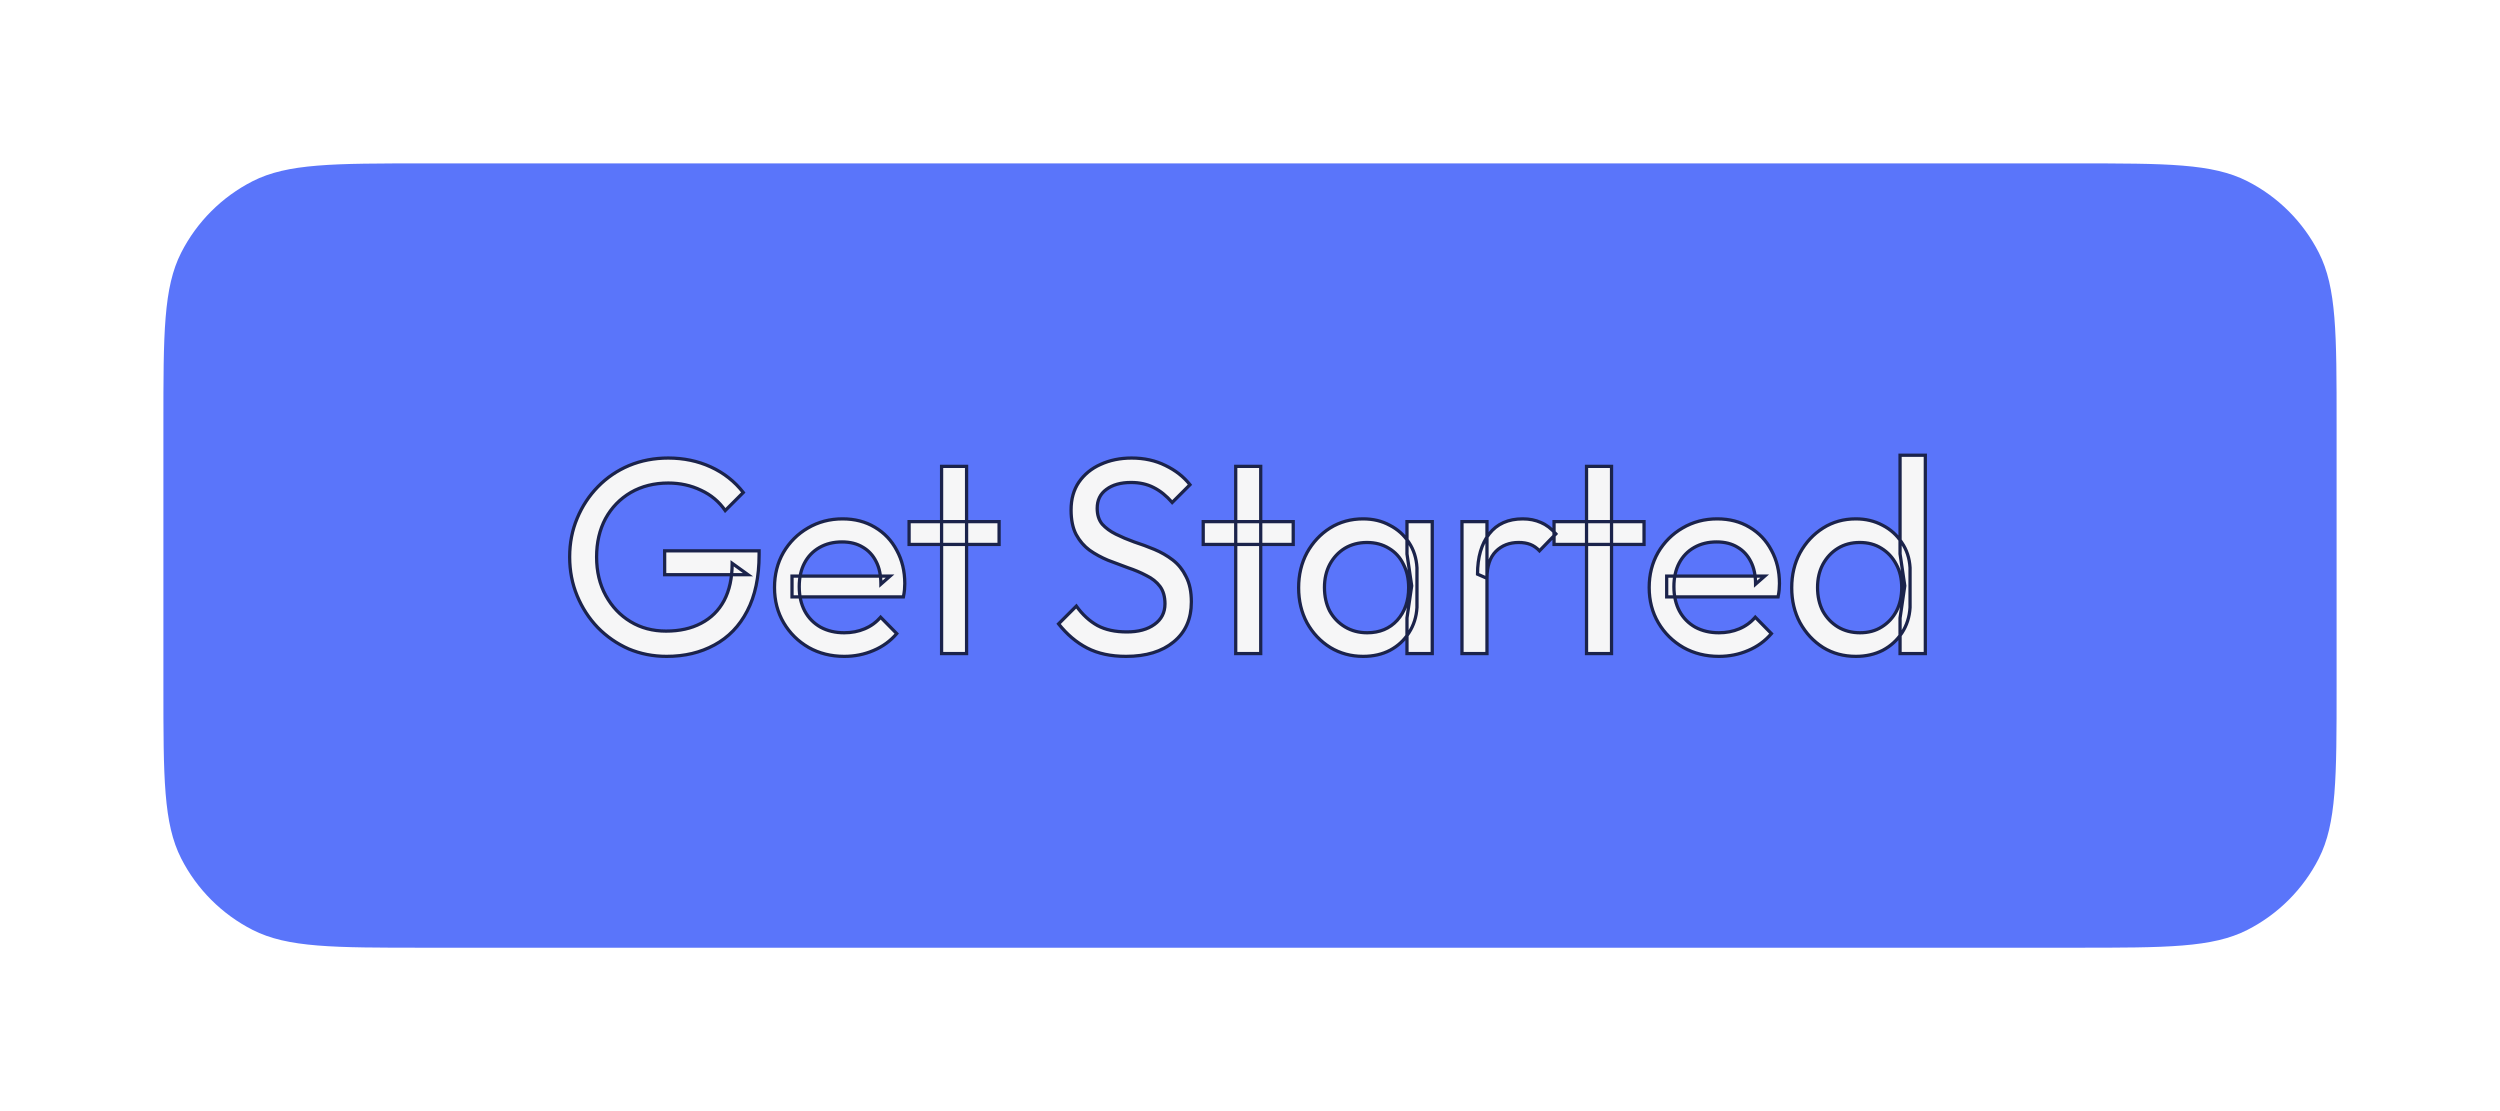 <svg width="153" height="68" viewBox="0 0 153 68" fill="none" xmlns="http://www.w3.org/2000/svg">
<g filter="url(#filter0_d_385_1299)">
<path d="M10 22C10 16.399 10 13.599 11.09 11.46C12.049 9.578 13.579 8.049 15.46 7.09C17.599 6 20.399 6 26 6H127C132.601 6 135.401 6 137.54 7.09C139.422 8.049 140.951 9.578 141.91 11.46C143 13.599 143 16.399 143 22V38C143 43.6 143 46.401 141.91 48.54C140.951 50.422 139.422 51.951 137.54 52.91C135.401 54 132.601 54 127 54H26C20.399 54 17.599 54 15.46 52.91C13.579 51.951 12.049 50.422 11.09 48.54C10 46.401 10 43.6 10 38V22Z" fill="#5A75FA"/>
<path d="M40.796 36.17C39.969 36.17 39.193 36.017 38.467 35.711C37.753 35.394 37.124 34.957 36.58 34.402C36.048 33.847 35.628 33.201 35.322 32.464C35.016 31.727 34.863 30.934 34.863 30.084C34.863 29.234 35.016 28.446 35.322 27.721C35.628 26.984 36.053 26.338 36.597 25.783C37.141 25.228 37.776 24.797 38.501 24.491C39.238 24.185 40.037 24.032 40.898 24.032C41.839 24.032 42.706 24.213 43.499 24.576C44.293 24.939 44.956 25.46 45.488 26.14L44.383 27.245C44.009 26.701 43.516 26.287 42.904 26.004C42.292 25.709 41.624 25.562 40.898 25.562C40.037 25.562 39.272 25.755 38.603 26.14C37.946 26.525 37.43 27.058 37.056 27.738C36.694 28.418 36.512 29.2 36.512 30.084C36.512 30.979 36.699 31.767 37.073 32.447C37.447 33.127 37.952 33.66 38.586 34.045C39.221 34.43 39.946 34.623 40.762 34.623C41.59 34.623 42.304 34.464 42.904 34.147C43.516 33.83 43.987 33.365 44.315 32.753C44.644 32.13 44.808 31.37 44.808 30.475L45.777 31.172H40.677V29.71H46.457V29.948C46.457 31.319 46.214 32.47 45.726 33.399C45.25 34.317 44.582 35.008 43.72 35.473C42.87 35.938 41.896 36.17 40.796 36.17ZM51.667 36.17C50.862 36.17 50.137 35.989 49.491 35.626C48.845 35.252 48.335 34.748 47.961 34.113C47.587 33.478 47.4 32.759 47.4 31.954C47.4 31.161 47.581 30.447 47.944 29.812C48.318 29.177 48.816 28.679 49.44 28.316C50.075 27.942 50.783 27.755 51.565 27.755C52.313 27.755 52.97 27.925 53.537 28.265C54.115 28.605 54.562 29.075 54.88 29.676C55.209 30.277 55.373 30.957 55.373 31.716C55.373 31.829 55.367 31.954 55.356 32.09C55.344 32.215 55.322 32.362 55.288 32.532H48.471V31.257H54.472L53.911 31.75C53.911 31.206 53.815 30.747 53.622 30.373C53.429 29.988 53.157 29.693 52.806 29.489C52.455 29.274 52.029 29.166 51.531 29.166C51.01 29.166 50.55 29.279 50.154 29.506C49.757 29.733 49.451 30.05 49.236 30.458C49.02 30.866 48.913 31.348 48.913 31.903C48.913 32.47 49.026 32.968 49.253 33.399C49.48 33.818 49.803 34.147 50.222 34.385C50.641 34.612 51.123 34.725 51.667 34.725C52.12 34.725 52.534 34.646 52.908 34.487C53.293 34.328 53.622 34.09 53.894 33.773L54.88 34.776C54.495 35.229 54.019 35.575 53.452 35.813C52.897 36.051 52.301 36.17 51.667 36.17ZM57.625 36V24.542H59.155V36H57.625ZM55.636 29.319V27.925H61.144V29.319H55.636ZM68.916 36.17C67.987 36.17 67.193 36 66.536 35.66C65.879 35.32 65.295 34.827 64.785 34.181L65.873 33.093C66.247 33.614 66.678 34.011 67.165 34.283C67.652 34.544 68.253 34.674 68.967 34.674C69.67 34.674 70.231 34.521 70.65 34.215C71.081 33.909 71.296 33.49 71.296 32.957C71.296 32.515 71.194 32.158 70.99 31.886C70.786 31.614 70.508 31.393 70.157 31.223C69.817 31.042 69.443 30.883 69.035 30.747C68.627 30.6 68.219 30.447 67.811 30.288C67.403 30.118 67.029 29.914 66.689 29.676C66.349 29.427 66.071 29.104 65.856 28.707C65.652 28.31 65.55 27.812 65.55 27.211C65.55 26.542 65.709 25.976 66.026 25.511C66.355 25.035 66.797 24.672 67.352 24.423C67.919 24.162 68.553 24.032 69.256 24.032C70.027 24.032 70.718 24.185 71.33 24.491C71.942 24.786 72.441 25.177 72.826 25.664L71.738 26.752C71.387 26.344 71.007 26.038 70.599 25.834C70.202 25.63 69.743 25.528 69.222 25.528C68.587 25.528 68.083 25.67 67.709 25.953C67.335 26.225 67.148 26.61 67.148 27.109C67.148 27.506 67.25 27.829 67.454 28.078C67.669 28.316 67.947 28.52 68.287 28.69C68.627 28.86 69.001 29.019 69.409 29.166C69.828 29.302 70.242 29.455 70.65 29.625C71.058 29.795 71.432 30.01 71.772 30.271C72.112 30.532 72.384 30.872 72.588 31.291C72.803 31.699 72.911 32.215 72.911 32.838C72.911 33.881 72.548 34.697 71.823 35.286C71.109 35.875 70.14 36.17 68.916 36.17ZM75.626 36V24.542H77.156V36H75.626ZM73.637 29.319V27.925H79.145V29.319H73.637ZM83.421 36.17C82.684 36.17 82.015 35.989 81.415 35.626C80.814 35.252 80.338 34.748 79.987 34.113C79.647 33.478 79.477 32.764 79.477 31.971C79.477 31.178 79.647 30.464 79.987 29.829C80.338 29.194 80.808 28.69 81.397 28.316C81.998 27.942 82.672 27.755 83.421 27.755C84.032 27.755 84.576 27.885 85.052 28.146C85.54 28.395 85.931 28.747 86.225 29.2C86.52 29.642 86.684 30.158 86.719 30.747V33.178C86.684 33.756 86.52 34.272 86.225 34.725C85.942 35.178 85.557 35.535 85.07 35.796C84.594 36.045 84.044 36.17 83.421 36.17ZM83.675 34.725C84.435 34.725 85.047 34.47 85.511 33.96C85.976 33.439 86.209 32.776 86.209 31.971C86.209 31.416 86.101 30.934 85.885 30.526C85.681 30.107 85.387 29.784 85.001 29.557C84.616 29.319 84.168 29.2 83.659 29.2C83.148 29.2 82.695 29.319 82.299 29.557C81.913 29.795 81.607 30.124 81.38 30.543C81.165 30.951 81.058 31.421 81.058 31.954C81.058 32.498 81.165 32.98 81.38 33.399C81.607 33.807 81.919 34.13 82.316 34.368C82.712 34.606 83.165 34.725 83.675 34.725ZM86.106 36V33.824L86.395 31.852L86.106 29.897V27.925H87.653V36H86.106ZM89.473 36V27.925H91.003V36H89.473ZM91.003 31.393L90.425 31.138C90.425 30.107 90.663 29.285 91.139 28.673C91.615 28.061 92.301 27.755 93.196 27.755C93.604 27.755 93.972 27.829 94.301 27.976C94.63 28.112 94.936 28.344 95.219 28.673L94.216 29.71C94.046 29.529 93.859 29.398 93.655 29.319C93.451 29.24 93.213 29.2 92.941 29.2C92.374 29.2 91.91 29.381 91.547 29.744C91.184 30.107 91.003 30.656 91.003 31.393ZM97.096 36V24.542H98.626V36H97.096ZM95.107 29.319V27.925H100.615V29.319H95.107ZM105.197 36.17C104.392 36.17 103.667 35.989 103.021 35.626C102.375 35.252 101.865 34.748 101.491 34.113C101.117 33.478 100.93 32.759 100.93 31.954C100.93 31.161 101.111 30.447 101.474 29.812C101.848 29.177 102.346 28.679 102.97 28.316C103.604 27.942 104.313 27.755 105.095 27.755C105.843 27.755 106.5 27.925 107.067 28.265C107.645 28.605 108.092 29.075 108.41 29.676C108.738 30.277 108.903 30.957 108.903 31.716C108.903 31.829 108.897 31.954 108.886 32.09C108.874 32.215 108.852 32.362 108.818 32.532H102.001V31.257H108.002L107.441 31.75C107.441 31.206 107.344 30.747 107.152 30.373C106.959 29.988 106.687 29.693 106.336 29.489C105.984 29.274 105.559 29.166 105.061 29.166C104.539 29.166 104.08 29.279 103.684 29.506C103.287 29.733 102.981 30.05 102.766 30.458C102.55 30.866 102.443 31.348 102.443 31.903C102.443 32.47 102.556 32.968 102.783 33.399C103.009 33.818 103.332 34.147 103.752 34.385C104.171 34.612 104.653 34.725 105.197 34.725C105.65 34.725 106.064 34.646 106.438 34.487C106.823 34.328 107.152 34.09 107.424 33.773L108.41 34.776C108.024 35.229 107.548 35.575 106.982 35.813C106.426 36.051 105.831 36.17 105.197 36.17ZM113.58 36.17C112.832 36.17 112.163 35.989 111.574 35.626C110.985 35.252 110.514 34.748 110.163 34.113C109.823 33.478 109.653 32.764 109.653 31.971C109.653 31.178 109.823 30.464 110.163 29.829C110.514 29.194 110.985 28.69 111.574 28.316C112.163 27.942 112.832 27.755 113.58 27.755C114.181 27.755 114.725 27.885 115.212 28.146C115.699 28.395 116.09 28.747 116.385 29.2C116.691 29.642 116.861 30.158 116.895 30.747V33.178C116.861 33.756 116.697 34.272 116.402 34.725C116.107 35.178 115.716 35.535 115.229 35.796C114.742 36.045 114.192 36.17 113.58 36.17ZM113.835 34.725C114.345 34.725 114.787 34.606 115.161 34.368C115.546 34.13 115.847 33.807 116.062 33.399C116.277 32.98 116.385 32.504 116.385 31.971C116.385 31.416 116.272 30.934 116.045 30.526C115.83 30.118 115.529 29.795 115.144 29.557C114.77 29.319 114.328 29.2 113.818 29.2C113.308 29.2 112.86 29.319 112.475 29.557C112.09 29.795 111.784 30.124 111.557 30.543C111.342 30.951 111.234 31.421 111.234 31.954C111.234 32.498 111.342 32.98 111.557 33.399C111.784 33.807 112.09 34.13 112.475 34.368C112.872 34.606 113.325 34.725 113.835 34.725ZM117.83 36H116.283V33.824L116.572 31.852L116.283 29.897V23.862H117.83V36Z" fill="#F6F6F7"/>
<path d="M38.467 35.711L38.427 35.802L38.428 35.803L38.467 35.711ZM36.58 34.402L36.508 34.471L36.509 34.472L36.58 34.402ZM35.322 32.464L35.23 32.502L35.322 32.464ZM35.322 27.721L35.415 27.76L35.415 27.759L35.322 27.721ZM36.597 25.783L36.669 25.853L36.597 25.783ZM38.501 24.491L38.463 24.399L38.462 24.399L38.501 24.491ZM45.488 26.14L45.559 26.211L45.622 26.148L45.567 26.078L45.488 26.14ZM44.383 27.245L44.301 27.302L44.369 27.401L44.454 27.316L44.383 27.245ZM42.904 26.004L42.861 26.094L42.862 26.095L42.904 26.004ZM38.603 26.14L38.553 26.053L38.553 26.054L38.603 26.14ZM37.056 27.738L36.969 27.69L36.968 27.691L37.056 27.738ZM37.073 32.447L36.986 32.495L37.073 32.447ZM38.586 34.045L38.535 34.13L38.586 34.045ZM42.904 34.147L42.858 34.058L42.858 34.059L42.904 34.147ZM44.315 32.753L44.404 32.8L44.404 32.8L44.315 32.753ZM44.808 30.475L44.867 30.394L44.708 30.28V30.475H44.808ZM45.777 31.172V31.272H46.088L45.836 31.091L45.777 31.172ZM40.677 31.172H40.577V31.272H40.677V31.172ZM40.677 29.71V29.61H40.577V29.71H40.677ZM46.457 29.71H46.557V29.61H46.457V29.71ZM45.726 33.399L45.638 33.353L45.638 33.353L45.726 33.399ZM43.72 35.473L43.673 35.385L43.672 35.385L43.72 35.473ZM40.796 36.07C39.982 36.07 39.219 35.919 38.506 35.619L38.428 35.803C39.167 36.115 39.956 36.27 40.796 36.27V36.07ZM38.508 35.62C37.806 35.307 37.187 34.878 36.652 34.332L36.509 34.472C37.062 35.036 37.701 35.48 38.427 35.802L38.508 35.62ZM36.653 34.333C36.129 33.787 35.716 33.151 35.415 32.426L35.23 32.502C35.541 33.25 35.967 33.907 36.508 34.471L36.653 34.333ZM35.415 32.426C35.114 31.702 34.963 30.922 34.963 30.084H34.763C34.763 30.946 34.919 31.753 35.23 32.502L35.415 32.426ZM34.963 30.084C34.963 29.246 35.114 28.472 35.415 27.76L35.23 27.682C34.919 28.421 34.763 29.222 34.763 30.084H34.963ZM35.415 27.759C35.716 27.034 36.134 26.399 36.669 25.853L36.526 25.713C35.973 26.278 35.541 26.934 35.23 27.683L35.415 27.759ZM36.669 25.853C37.203 25.307 37.827 24.884 38.54 24.583L38.462 24.399C37.725 24.71 37.079 25.148 36.526 25.713L36.669 25.853ZM38.54 24.583C39.263 24.283 40.049 24.132 40.898 24.132V23.932C40.025 23.932 39.213 24.087 38.463 24.399L38.54 24.583ZM40.898 24.132C41.826 24.132 42.679 24.311 43.458 24.667L43.541 24.485C42.734 24.116 41.852 23.932 40.898 23.932V24.132ZM43.458 24.667C44.237 25.023 44.887 25.534 45.41 26.202L45.567 26.078C45.025 25.386 44.349 24.854 43.541 24.485L43.458 24.667ZM45.418 26.069L44.313 27.174L44.454 27.316L45.559 26.211L45.418 26.069ZM44.466 27.188C44.081 26.629 43.574 26.204 42.946 25.913L42.862 26.095C43.459 26.371 43.937 26.773 44.301 27.302L44.466 27.188ZM42.948 25.914C42.321 25.612 41.638 25.462 40.898 25.462V25.662C41.61 25.662 42.264 25.806 42.861 26.094L42.948 25.914ZM40.898 25.462C40.022 25.462 39.239 25.658 38.553 26.053L38.653 26.227C39.305 25.851 40.053 25.662 40.898 25.662V25.462ZM38.553 26.054C37.88 26.448 37.351 26.994 36.969 27.69L37.144 27.786C37.51 27.122 38.013 26.602 38.654 26.226L38.553 26.054ZM36.968 27.691C36.597 28.387 36.412 29.186 36.412 30.084H36.612C36.612 29.214 36.791 28.449 37.145 27.785L36.968 27.691ZM36.412 30.084C36.412 30.994 36.602 31.798 36.986 32.495L37.161 32.399C36.796 31.736 36.612 30.965 36.612 30.084H36.412ZM36.986 32.495C37.368 33.19 37.884 33.736 38.535 34.13L38.638 33.959C38.019 33.584 37.527 33.064 37.161 32.399L36.986 32.495ZM38.535 34.13C39.186 34.526 39.93 34.723 40.762 34.723V34.523C39.963 34.523 39.256 34.334 38.638 33.959L38.535 34.13ZM40.762 34.723C41.602 34.723 42.333 34.562 42.951 34.235L42.858 34.059C42.274 34.367 41.577 34.523 40.762 34.523V34.723ZM42.95 34.236C43.581 33.909 44.065 33.43 44.404 32.8L44.227 32.706C43.908 33.3 43.452 33.75 42.858 34.058L42.95 34.236ZM44.404 32.8C44.742 32.159 44.908 31.382 44.908 30.475H44.708C44.708 31.358 44.546 32.101 44.227 32.706L44.404 32.8ZM44.75 30.556L45.719 31.253L45.836 31.091L44.867 30.394L44.75 30.556ZM45.777 31.072H40.677V31.272H45.777V31.072ZM40.777 31.172V29.71H40.577V31.172H40.777ZM40.677 29.81H46.457V29.61H40.677V29.81ZM46.357 29.71V29.948H46.557V29.71H46.357ZM46.357 29.948C46.357 31.308 46.116 32.441 45.638 33.353L45.815 33.445C46.312 32.498 46.557 31.331 46.557 29.948H46.357ZM45.638 33.353C45.17 34.254 44.516 34.93 43.673 35.385L43.768 35.561C44.648 35.086 45.331 34.38 45.815 33.445L45.638 33.353ZM43.672 35.385C42.839 35.841 41.881 36.07 40.796 36.07V36.27C41.91 36.27 42.902 36.035 43.768 35.561L43.672 35.385ZM49.491 35.626L49.441 35.713L49.442 35.713L49.491 35.626ZM47.961 34.113L48.047 34.062L47.961 34.113ZM47.944 29.812L47.858 29.761L47.857 29.762L47.944 29.812ZM49.44 28.316L49.49 28.402L49.491 28.402L49.44 28.316ZM53.537 28.265L53.485 28.351L53.486 28.351L53.537 28.265ZM54.88 29.676L54.791 29.723L54.792 29.724L54.88 29.676ZM55.356 32.09L55.455 32.099L55.456 32.098L55.356 32.09ZM55.288 32.532V32.632H55.37L55.386 32.552L55.288 32.532ZM48.471 32.532H48.371V32.632H48.471V32.532ZM48.471 31.257V31.157H48.371V31.257H48.471ZM54.472 31.257L54.538 31.332L54.737 31.157H54.472V31.257ZM53.911 31.75H53.811V31.971L53.977 31.825L53.911 31.75ZM53.622 30.373L53.532 30.418L53.533 30.419L53.622 30.373ZM52.806 29.489L52.754 29.574L52.756 29.576L52.806 29.489ZM50.154 29.506L50.104 29.419L50.154 29.506ZM49.236 30.458L49.324 30.505L49.236 30.458ZM49.253 33.399L49.164 33.446L49.165 33.447L49.253 33.399ZM50.222 34.385L50.172 34.472L50.174 34.473L50.222 34.385ZM52.908 34.487L52.87 34.395L52.869 34.395L52.908 34.487ZM53.894 33.773L53.965 33.703L53.889 33.625L53.818 33.708L53.894 33.773ZM54.88 34.776L54.956 34.841L55.015 34.771L54.951 34.706L54.88 34.776ZM53.452 35.813L53.413 35.721L53.413 35.721L53.452 35.813ZM51.667 36.07C50.878 36.07 50.17 35.892 49.54 35.539L49.442 35.713C50.104 36.085 50.847 36.27 51.667 36.27V36.07ZM49.541 35.539C48.91 35.174 48.412 34.682 48.047 34.062L47.875 34.164C48.258 34.813 48.78 35.33 49.441 35.712L49.541 35.539ZM48.047 34.062C47.683 33.444 47.5 32.742 47.5 31.954H47.3C47.3 32.775 47.491 33.512 47.875 34.164L48.047 34.062ZM47.5 31.954C47.5 31.177 47.677 30.48 48.031 29.862L47.857 29.762C47.485 30.413 47.3 31.145 47.3 31.954H47.5ZM48.03 29.863C48.395 29.242 48.882 28.756 49.49 28.402L49.39 28.23C48.751 28.601 48.24 29.112 47.858 29.761L48.03 29.863ZM49.491 28.402C50.109 28.038 50.8 27.855 51.565 27.855V27.655C50.766 27.655 50.04 27.846 49.389 28.23L49.491 28.402ZM51.565 27.855C52.297 27.855 52.936 28.021 53.485 28.351L53.588 28.179C53.004 27.829 52.328 27.655 51.565 27.655V27.855ZM53.486 28.351C54.048 28.682 54.483 29.138 54.791 29.723L54.968 29.629C54.642 29.012 54.182 28.528 53.588 28.179L53.486 28.351ZM54.792 29.724C55.112 30.308 55.273 30.972 55.273 31.716H55.473C55.473 30.942 55.305 30.245 54.968 29.628L54.792 29.724ZM55.273 31.716C55.273 31.826 55.267 31.948 55.256 32.082L55.456 32.098C55.467 31.96 55.473 31.833 55.473 31.716H55.273ZM55.256 32.081C55.245 32.201 55.223 32.345 55.19 32.512L55.386 32.552C55.42 32.379 55.444 32.228 55.455 32.099L55.256 32.081ZM55.288 32.432H48.471V32.632H55.288V32.432ZM48.571 32.532V31.257H48.371V32.532H48.571ZM48.471 31.357H54.472V31.157H48.471V31.357ZM54.406 31.182L53.845 31.675L53.977 31.825L54.538 31.332L54.406 31.182ZM54.011 31.75C54.011 31.195 53.913 30.719 53.711 30.327L53.533 30.419C53.717 30.775 53.811 31.217 53.811 31.75H54.011ZM53.711 30.328C53.511 29.927 53.225 29.617 52.856 29.402L52.756 29.576C53.089 29.769 53.348 30.049 53.532 30.418L53.711 30.328ZM52.858 29.404C52.488 29.177 52.044 29.066 51.531 29.066V29.266C52.015 29.266 52.421 29.37 52.754 29.574L52.858 29.404ZM51.531 29.066C50.995 29.066 50.518 29.183 50.104 29.419L50.203 29.593C50.583 29.376 51.024 29.266 51.531 29.266V29.066ZM50.104 29.419C49.691 29.655 49.371 29.987 49.147 30.411L49.324 30.505C49.531 30.113 49.824 29.81 50.203 29.593L50.104 29.419ZM49.147 30.411C48.923 30.836 48.813 31.335 48.813 31.903H49.013C49.013 31.361 49.118 30.896 49.324 30.505L49.147 30.411ZM48.813 31.903C48.813 32.483 48.929 32.998 49.164 33.446L49.341 33.352C49.123 32.938 49.013 32.456 49.013 31.903H48.813ZM49.165 33.447C49.401 33.883 49.737 34.225 50.172 34.472L50.271 34.298C49.868 34.069 49.559 33.754 49.341 33.351L49.165 33.447ZM50.174 34.473C50.61 34.709 51.109 34.825 51.667 34.825V34.625C51.137 34.625 50.672 34.515 50.269 34.297L50.174 34.473ZM51.667 34.825C52.132 34.825 52.559 34.743 52.947 34.579L52.869 34.395C52.508 34.548 52.108 34.625 51.667 34.625V34.825ZM52.946 34.58C53.346 34.415 53.688 34.167 53.97 33.838L53.818 33.708C53.556 34.013 53.24 34.242 52.87 34.395L52.946 34.58ZM53.822 33.843L54.809 34.846L54.951 34.706L53.965 33.703L53.822 33.843ZM54.804 34.711C54.429 35.152 53.966 35.489 53.413 35.721L53.491 35.905C54.071 35.661 54.56 35.306 54.956 34.841L54.804 34.711ZM53.413 35.721C52.87 35.953 52.289 36.07 51.667 36.07V36.27C52.314 36.27 52.923 36.148 53.491 35.905L53.413 35.721ZM57.625 36H57.525V36.1H57.625V36ZM57.625 24.542V24.442H57.525V24.542H57.625ZM59.155 24.542H59.255V24.442H59.155V24.542ZM59.155 36V36.1H59.255V36H59.155ZM55.636 29.319H55.536V29.419H55.636V29.319ZM55.636 27.925V27.825H55.536V27.925H55.636ZM61.144 27.925H61.244V27.825H61.144V27.925ZM61.144 29.319V29.419H61.244V29.319H61.144ZM57.725 36V24.542H57.525V36H57.725ZM57.625 24.642H59.155V24.442H57.625V24.642ZM59.055 24.542V36H59.255V24.542H59.055ZM59.155 35.9H57.625V36.1H59.155V35.9ZM55.736 29.319V27.925H55.536V29.319H55.736ZM55.636 28.025H61.144V27.825H55.636V28.025ZM61.044 27.925V29.319H61.244V27.925H61.044ZM61.144 29.219H55.636V29.419H61.144V29.219ZM66.536 35.66L66.582 35.571L66.536 35.66ZM64.785 34.181L64.714 34.11L64.651 34.173L64.707 34.243L64.785 34.181ZM65.873 33.093L65.954 33.035L65.886 32.939L65.802 33.022L65.873 33.093ZM67.165 34.283L67.116 34.37L67.118 34.371L67.165 34.283ZM70.65 34.215L70.592 34.133L70.591 34.134L70.65 34.215ZM70.99 31.886L71.07 31.826V31.826L70.99 31.886ZM70.157 31.223L70.11 31.311L70.114 31.313L70.157 31.223ZM69.035 30.747L69.001 30.841L69.003 30.842L69.035 30.747ZM67.811 30.288L67.772 30.38L67.775 30.381L67.811 30.288ZM66.689 29.676L66.63 29.757L66.632 29.758L66.689 29.676ZM65.856 28.707L65.767 28.753L65.768 28.755L65.856 28.707ZM66.026 25.511L65.944 25.454L65.943 25.455L66.026 25.511ZM67.352 24.423L67.393 24.514L67.394 24.514L67.352 24.423ZM71.33 24.491L71.285 24.581L71.287 24.581L71.33 24.491ZM72.826 25.664L72.897 25.735L72.96 25.672L72.904 25.602L72.826 25.664ZM71.738 26.752L71.662 26.817L71.733 26.899L71.809 26.823L71.738 26.752ZM70.599 25.834L70.553 25.923L70.554 25.923L70.599 25.834ZM67.709 25.953L67.768 26.034L67.769 26.033L67.709 25.953ZM67.454 28.078L67.376 28.141L67.38 28.145L67.454 28.078ZM68.287 28.69L68.242 28.779L68.287 28.69ZM69.409 29.166L69.375 29.26L69.378 29.261L69.409 29.166ZM70.65 29.625L70.689 29.533L70.65 29.625ZM72.588 31.291L72.498 31.335L72.5 31.338L72.588 31.291ZM71.823 35.286L71.76 35.208L71.759 35.209L71.823 35.286ZM68.916 36.07C67.999 36.07 67.222 35.902 66.582 35.571L66.49 35.749C67.165 36.098 67.975 36.27 68.916 36.27V36.07ZM66.582 35.571C65.939 35.238 65.366 34.755 64.864 34.119L64.707 34.243C65.224 34.899 65.819 35.402 66.49 35.749L66.582 35.571ZM64.856 34.252L65.944 33.164L65.802 33.022L64.714 34.11L64.856 34.252ZM65.792 33.151C66.173 33.683 66.614 34.09 67.116 34.37L67.214 34.196C66.741 33.932 66.321 33.546 65.954 33.035L65.792 33.151ZM67.118 34.371C67.623 34.642 68.241 34.774 68.967 34.774V34.574C68.265 34.574 67.681 34.446 67.212 34.195L67.118 34.371ZM68.967 34.774C69.683 34.774 70.267 34.618 70.709 34.296L70.591 34.134C70.194 34.424 69.656 34.574 68.967 34.574V34.774ZM70.708 34.297C71.165 33.972 71.396 33.522 71.396 32.957H71.196C71.196 33.458 70.996 33.846 70.592 34.133L70.708 34.297ZM71.396 32.957C71.396 32.5 71.29 32.12 71.07 31.826L70.91 31.946C71.098 32.196 71.196 32.53 71.196 32.957H71.396ZM71.07 31.826C70.855 31.54 70.564 31.309 70.201 31.133L70.114 31.313C70.453 31.477 70.717 31.689 70.91 31.946L71.07 31.826ZM70.204 31.135C69.859 30.951 69.479 30.79 69.067 30.652L69.003 30.842C69.407 30.976 69.775 31.133 70.11 31.311L70.204 31.135ZM69.069 30.653C68.662 30.506 68.254 30.353 67.847 30.195L67.775 30.381C68.183 30.54 68.592 30.693 69.001 30.841L69.069 30.653ZM67.85 30.196C67.448 30.028 67.08 29.828 66.746 29.594L66.632 29.758C66.978 30 67.358 30.208 67.772 30.38L67.85 30.196ZM66.748 29.595C66.421 29.355 66.153 29.044 65.944 28.659L65.768 28.755C65.99 29.163 66.277 29.498 66.63 29.757L66.748 29.595ZM65.945 28.661C65.75 28.283 65.65 27.801 65.65 27.211H65.45C65.45 27.822 65.554 28.338 65.767 28.753L65.945 28.661ZM65.65 27.211C65.65 26.559 65.805 26.012 66.109 25.567L65.943 25.455C65.613 25.939 65.45 26.526 65.45 27.211H65.65ZM66.108 25.568C66.426 25.108 66.853 24.756 67.393 24.514L67.311 24.332C66.74 24.588 66.283 24.962 65.944 25.454L66.108 25.568ZM67.394 24.514C67.946 24.26 68.566 24.132 69.256 24.132V23.932C68.541 23.932 67.892 24.065 67.31 24.332L67.394 24.514ZM69.256 24.132C70.013 24.132 70.689 24.282 71.285 24.58L71.375 24.402C70.747 24.088 70.04 23.932 69.256 23.932V24.132ZM71.287 24.581C71.886 24.87 72.373 25.252 72.748 25.726L72.904 25.602C72.509 25.102 71.998 24.701 71.373 24.401L71.287 24.581ZM72.755 25.593L71.667 26.681L71.809 26.823L72.897 25.735L72.755 25.593ZM71.814 26.687C71.455 26.27 71.066 25.956 70.644 25.745L70.554 25.923C70.948 26.12 71.318 26.418 71.662 26.817L71.814 26.687ZM70.645 25.745C70.232 25.533 69.757 25.428 69.222 25.428V25.628C69.73 25.628 70.173 25.727 70.553 25.923L70.645 25.745ZM69.222 25.428C68.573 25.428 68.045 25.573 67.649 25.873L67.769 26.033C68.121 25.767 68.602 25.628 69.222 25.628V25.428ZM67.65 25.872C67.248 26.165 67.048 26.581 67.048 27.109H67.248C67.248 26.639 67.422 26.285 67.768 26.034L67.65 25.872ZM67.048 27.109C67.048 27.523 67.155 27.87 67.377 28.141L67.531 28.015C67.345 27.787 67.248 27.488 67.248 27.109H67.048ZM67.38 28.145C67.605 28.394 67.893 28.605 68.242 28.779L68.332 28.601C68.001 28.435 67.734 28.238 67.528 28.011L67.38 28.145ZM68.242 28.779C68.586 28.951 68.964 29.112 69.375 29.26L69.443 29.072C69.038 28.926 68.668 28.769 68.332 28.601L68.242 28.779ZM69.378 29.261C69.795 29.396 70.206 29.548 70.612 29.717L70.689 29.533C70.278 29.362 69.862 29.208 69.44 29.071L69.378 29.261ZM70.612 29.717C71.012 29.884 71.378 30.095 71.711 30.35L71.833 30.192C71.486 29.925 71.104 29.706 70.689 29.533L70.612 29.717ZM71.711 30.35C72.038 30.601 72.3 30.928 72.498 31.335L72.678 31.247C72.468 30.815 72.186 30.463 71.833 30.192L71.711 30.35ZM72.5 31.338C72.705 31.727 72.811 32.225 72.811 32.838H73.011C73.011 32.204 72.902 31.671 72.676 31.244L72.5 31.338ZM72.811 32.838C72.811 33.855 72.459 34.64 71.76 35.208L71.886 35.364C72.638 34.753 73.011 33.907 73.011 32.838H72.811ZM71.759 35.209C71.068 35.779 70.124 36.07 68.916 36.07V36.27C70.156 36.27 71.15 35.971 71.887 35.363L71.759 35.209ZM75.626 36H75.526V36.1H75.626V36ZM75.626 24.542V24.442H75.526V24.542H75.626ZM77.156 24.542H77.256V24.442H77.156V24.542ZM77.156 36V36.1H77.256V36H77.156ZM73.637 29.319H73.537V29.419H73.637V29.319ZM73.637 27.925V27.825H73.537V27.925H73.637ZM79.145 27.925H79.245V27.825H79.145V27.925ZM79.145 29.319V29.419H79.245V29.319H79.145ZM75.726 36V24.542H75.526V36H75.726ZM75.626 24.642H77.156V24.442H75.626V24.642ZM77.056 24.542V36H77.256V24.542H77.056ZM77.156 35.9H75.626V36.1H77.156V35.9ZM73.737 29.319V27.925H73.537V29.319H73.737ZM73.637 28.025H79.145V27.825H73.637V28.025ZM79.045 27.925V29.319H79.245V27.925H79.045ZM79.145 29.219H73.637V29.419H79.145V29.219ZM81.415 35.626L81.362 35.711L81.363 35.712L81.415 35.626ZM79.987 34.113L79.898 34.16L79.899 34.161L79.987 34.113ZM79.987 29.829L79.899 29.781L79.898 29.782L79.987 29.829ZM81.397 28.316L81.345 28.231L81.344 28.232L81.397 28.316ZM85.052 28.146L85.004 28.234L85.007 28.235L85.052 28.146ZM86.225 29.2L86.142 29.255L86.142 29.256L86.225 29.2ZM86.719 30.747H86.819L86.818 30.741L86.719 30.747ZM86.719 33.178L86.819 33.184V33.178H86.719ZM86.225 34.725L86.142 34.67L86.141 34.672L86.225 34.725ZM85.07 35.796L85.116 35.885L85.117 35.884L85.07 35.796ZM85.511 33.96L85.585 34.027L85.586 34.026L85.511 33.96ZM85.885 30.526L85.796 30.57L85.797 30.573L85.885 30.526ZM85.001 29.557L84.949 29.642L84.951 29.643L85.001 29.557ZM82.299 29.557L82.247 29.471L82.246 29.472L82.299 29.557ZM81.38 30.543L81.293 30.495L81.292 30.496L81.38 30.543ZM81.38 33.399L81.291 33.445L81.293 33.448L81.38 33.399ZM82.316 34.368L82.264 34.454L82.316 34.368ZM86.106 36H86.007V36.1H86.106V36ZM86.106 33.824L86.007 33.809L86.007 33.817V33.824H86.106ZM86.395 31.852L86.494 31.866L86.496 31.852L86.494 31.837L86.395 31.852ZM86.106 29.897H86.007V29.904L86.007 29.912L86.106 29.897ZM86.106 27.925V27.825H86.007V27.925H86.106ZM87.653 27.925H87.754V27.825H87.653V27.925ZM87.653 36V36.1H87.754V36H87.653ZM83.421 36.07C82.701 36.07 82.05 35.893 81.466 35.54L81.363 35.712C81.98 36.084 82.666 36.27 83.421 36.27V36.07ZM81.467 35.541C80.882 35.176 80.417 34.685 80.074 34.065L79.899 34.161C80.258 34.811 80.746 35.328 81.362 35.711L81.467 35.541ZM80.075 34.066C79.743 33.447 79.576 32.75 79.576 31.971H79.376C79.376 32.779 79.55 33.51 79.898 34.16L80.075 34.066ZM79.576 31.971C79.576 31.192 79.743 30.495 80.075 29.876L79.898 29.782C79.55 30.432 79.376 31.163 79.376 31.971H79.576ZM80.074 29.877C80.418 29.257 80.876 28.765 81.451 28.4L81.344 28.232C80.74 28.615 80.258 29.132 79.899 29.781L80.074 29.877ZM81.45 28.401C82.034 28.037 82.69 27.855 83.421 27.855V27.655C82.655 27.655 81.962 27.847 81.345 28.231L81.45 28.401ZM83.421 27.855C84.018 27.855 84.545 27.982 85.004 28.234L85.1 28.058C84.608 27.789 84.047 27.655 83.421 27.655V27.855ZM85.007 28.235C85.479 28.477 85.857 28.816 86.142 29.255L86.309 29.145C86.005 28.677 85.601 28.314 85.098 28.057L85.007 28.235ZM86.142 29.256C86.426 29.681 86.585 30.179 86.619 30.753L86.818 30.741C86.783 30.136 86.614 29.603 86.309 29.145L86.142 29.256ZM86.618 30.747V33.178H86.819V30.747H86.618ZM86.619 33.172C86.586 33.734 86.426 34.233 86.142 34.67L86.309 34.779C86.614 34.311 86.783 33.778 86.818 33.184L86.619 33.172ZM86.141 34.672C85.867 35.11 85.495 35.455 85.022 35.708L85.117 35.884C85.619 35.616 86.017 35.247 86.31 34.778L86.141 34.672ZM85.023 35.707C84.564 35.948 84.03 36.07 83.421 36.07V36.27C84.057 36.27 84.623 36.142 85.116 35.885L85.023 35.707ZM83.675 34.825C84.46 34.825 85.1 34.56 85.585 34.027L85.438 33.893C84.994 34.38 84.41 34.625 83.675 34.625V34.825ZM85.586 34.026C86.07 33.484 86.308 32.796 86.308 31.971H86.109C86.109 32.755 85.883 33.393 85.437 33.894L85.586 34.026ZM86.308 31.971C86.308 31.403 86.198 30.904 85.974 30.479L85.797 30.573C86.003 30.964 86.109 31.429 86.109 31.971H86.308ZM85.975 30.482C85.763 30.046 85.455 29.708 85.052 29.471L84.951 29.643C85.318 29.859 85.6 30.167 85.796 30.57L85.975 30.482ZM85.054 29.472C84.651 29.223 84.185 29.1 83.659 29.1V29.3C84.152 29.3 84.581 29.415 84.949 29.642L85.054 29.472ZM83.659 29.1C83.132 29.1 82.661 29.223 82.247 29.471L82.35 29.643C82.73 29.415 83.165 29.3 83.659 29.3V29.1ZM82.246 29.472C81.845 29.72 81.527 30.062 81.293 30.495L81.468 30.591C81.687 30.186 81.981 29.87 82.351 29.642L82.246 29.472ZM81.292 30.496C81.068 30.921 80.957 31.408 80.957 31.954H81.157C81.157 31.435 81.262 30.981 81.469 30.59L81.292 30.496ZM80.957 31.954C80.957 32.511 81.068 33.009 81.291 33.445L81.469 33.353C81.262 32.95 81.157 32.485 81.157 31.954H80.957ZM81.293 33.448C81.528 33.871 81.852 34.207 82.264 34.454L82.367 34.282C81.985 34.053 81.686 33.743 81.468 33.35L81.293 33.448ZM82.264 34.454C82.678 34.702 83.149 34.825 83.675 34.825V34.625C83.182 34.625 82.746 34.51 82.367 34.282L82.264 34.454ZM86.207 36V33.824H86.007V36H86.207ZM86.205 33.839L86.494 31.866L86.296 31.837L86.007 33.809L86.205 33.839ZM86.494 31.837L86.205 29.882L86.007 29.912L86.296 31.867L86.494 31.837ZM86.207 29.897V27.925H86.007V29.897H86.207ZM86.106 28.025H87.653V27.825H86.106V28.025ZM87.553 27.925V36H87.754V27.925H87.553ZM87.653 35.9H86.106V36.1H87.653V35.9ZM89.473 36H89.373V36.1H89.473V36ZM89.473 27.925V27.825H89.373V27.925H89.473ZM91.003 27.925H91.103V27.825H91.003V27.925ZM91.003 36V36.1H91.103V36H91.003ZM91.003 31.393L90.963 31.485L91.103 31.546V31.393H91.003ZM90.425 31.138H90.325V31.203L90.385 31.23L90.425 31.138ZM91.139 28.673L91.06 28.612L91.139 28.673ZM94.301 27.976L94.26 28.067L94.263 28.068L94.301 27.976ZM95.219 28.673L95.291 28.742L95.354 28.677L95.295 28.608L95.219 28.673ZM94.216 29.71L94.143 29.778L94.215 29.855L94.288 29.779L94.216 29.71ZM91.547 29.744L91.476 29.673L91.547 29.744ZM89.573 36V27.925H89.373V36H89.573ZM89.473 28.025H91.003V27.825H89.473V28.025ZM90.903 27.925V36H91.103V27.925H90.903ZM91.003 35.9H89.473V36.1H91.003V35.9ZM91.043 31.302L90.465 31.047L90.385 31.23L90.963 31.485L91.043 31.302ZM90.525 31.138C90.525 30.122 90.76 29.324 91.218 28.734L91.06 28.612C90.567 29.246 90.325 30.092 90.325 31.138H90.525ZM91.218 28.734C91.672 28.151 92.326 27.855 93.196 27.855V27.655C92.275 27.655 91.558 27.971 91.06 28.612L91.218 28.734ZM93.196 27.855C93.592 27.855 93.946 27.926 94.26 28.067L94.342 27.885C93.999 27.731 93.616 27.655 93.196 27.655V27.855ZM94.263 28.068C94.574 28.197 94.868 28.419 95.143 28.738L95.295 28.608C95.003 28.27 94.685 28.027 94.339 27.884L94.263 28.068ZM95.147 28.604L94.144 29.64L94.288 29.779L95.291 28.742L95.147 28.604ZM94.289 29.642C94.11 29.451 93.911 29.311 93.691 29.226L93.619 29.412C93.807 29.485 93.982 29.607 94.143 29.778L94.289 29.642ZM93.691 29.226C93.473 29.141 93.222 29.1 92.941 29.1V29.3C93.204 29.3 93.429 29.338 93.619 29.412L93.691 29.226ZM92.941 29.1C92.351 29.1 91.86 29.29 91.476 29.673L91.618 29.815C91.96 29.473 92.398 29.3 92.941 29.3V29.1ZM91.476 29.673C91.088 30.062 90.903 30.641 90.903 31.393H91.103C91.103 30.671 91.281 30.152 91.618 29.815L91.476 29.673ZM97.096 36H96.996V36.1H97.096V36ZM97.096 24.542V24.442H96.996V24.542H97.096ZM98.626 24.542H98.726V24.442H98.626V24.542ZM98.626 36V36.1H98.726V36H98.626ZM95.107 29.319H95.007V29.419H95.107V29.319ZM95.107 27.925V27.825H95.007V27.925H95.107ZM100.615 27.925H100.715V27.825H100.615V27.925ZM100.615 29.319V29.419H100.715V29.319H100.615ZM97.196 36V24.542H96.996V36H97.196ZM97.096 24.642H98.626V24.442H97.096V24.642ZM98.526 24.542V36H98.726V24.542H98.526ZM98.626 35.9H97.096V36.1H98.626V35.9ZM95.207 29.319V27.925H95.007V29.319H95.207ZM95.107 28.025H100.615V27.825H95.107V28.025ZM100.515 27.925V29.319H100.715V27.925H100.515ZM100.615 29.219H95.107V29.419H100.615V29.219ZM103.021 35.626L102.971 35.713L102.972 35.713L103.021 35.626ZM101.491 34.113L101.577 34.062L101.491 34.113ZM101.474 29.812L101.388 29.761L101.387 29.762L101.474 29.812ZM102.97 28.316L103.02 28.402L103.021 28.402L102.97 28.316ZM107.067 28.265L107.015 28.351L107.016 28.351L107.067 28.265ZM108.41 29.676L108.321 29.723L108.322 29.724L108.41 29.676ZM108.886 32.09L108.985 32.099L108.985 32.098L108.886 32.09ZM108.818 32.532V32.632H108.9L108.916 32.552L108.818 32.532ZM102.001 32.532H101.901V32.632H102.001V32.532ZM102.001 31.257V31.157H101.901V31.257H102.001ZM108.002 31.257L108.068 31.332L108.267 31.157H108.002V31.257ZM107.441 31.75H107.341V31.971L107.507 31.825L107.441 31.75ZM107.152 30.373L107.062 30.418L107.063 30.419L107.152 30.373ZM106.336 29.489L106.284 29.574L106.286 29.576L106.336 29.489ZM103.684 29.506L103.634 29.419L103.684 29.506ZM102.766 30.458L102.854 30.505L102.766 30.458ZM102.783 33.399L102.694 33.446L102.695 33.447L102.783 33.399ZM103.752 34.385L103.702 34.472L103.704 34.473L103.752 34.385ZM106.438 34.487L106.4 34.395L106.399 34.395L106.438 34.487ZM107.424 33.773L107.495 33.703L107.419 33.625L107.348 33.708L107.424 33.773ZM108.41 34.776L108.486 34.841L108.545 34.771L108.481 34.706L108.41 34.776ZM106.982 35.813L106.943 35.721L106.942 35.721L106.982 35.813ZM105.197 36.07C104.408 36.07 103.7 35.892 103.07 35.539L102.972 35.713C103.634 36.085 104.377 36.27 105.197 36.27V36.07ZM103.071 35.539C102.44 35.174 101.942 34.682 101.577 34.062L101.405 34.164C101.788 34.813 102.31 35.33 102.971 35.712L103.071 35.539ZM101.577 34.062C101.213 33.444 101.03 32.742 101.03 31.954H100.83C100.83 32.775 101.021 33.512 101.405 34.164L101.577 34.062ZM101.03 31.954C101.03 31.177 101.207 30.48 101.561 29.862L101.387 29.762C101.015 30.413 100.83 31.145 100.83 31.954H101.03ZM101.56 29.863C101.925 29.242 102.412 28.756 103.02 28.402L102.92 28.23C102.281 28.601 101.77 29.112 101.388 29.761L101.56 29.863ZM103.021 28.402C103.639 28.038 104.33 27.855 105.095 27.855V27.655C104.296 27.655 103.57 27.846 102.919 28.23L103.021 28.402ZM105.095 27.855C105.827 27.855 106.466 28.021 107.015 28.351L107.118 28.179C106.534 27.829 105.858 27.655 105.095 27.655V27.855ZM107.016 28.351C107.578 28.682 108.013 29.138 108.321 29.723L108.498 29.629C108.172 29.012 107.712 28.528 107.118 28.179L107.016 28.351ZM108.322 29.724C108.642 30.308 108.803 30.972 108.803 31.716H109.003C109.003 30.942 108.835 30.245 108.498 29.628L108.322 29.724ZM108.803 31.716C108.803 31.826 108.797 31.948 108.786 32.082L108.985 32.098C108.997 31.96 109.003 31.833 109.003 31.716H108.803ZM108.786 32.081C108.775 32.201 108.753 32.345 108.72 32.512L108.916 32.552C108.95 32.379 108.974 32.228 108.985 32.099L108.786 32.081ZM108.818 32.432H102.001V32.632H108.818V32.432ZM102.101 32.532V31.257H101.901V32.532H102.101ZM102.001 31.357H108.002V31.157H102.001V31.357ZM107.936 31.182L107.375 31.675L107.507 31.825L108.068 31.332L107.936 31.182ZM107.541 31.75C107.541 31.195 107.442 30.719 107.241 30.327L107.063 30.419C107.246 30.775 107.341 31.217 107.341 31.75H107.541ZM107.241 30.328C107.04 29.927 106.755 29.617 106.386 29.402L106.286 29.576C106.619 29.769 106.878 30.049 107.062 30.418L107.241 30.328ZM106.388 29.404C106.018 29.177 105.574 29.066 105.061 29.066V29.266C105.545 29.266 105.951 29.37 106.284 29.574L106.388 29.404ZM105.061 29.066C104.525 29.066 104.048 29.183 103.634 29.419L103.733 29.593C104.113 29.376 104.554 29.266 105.061 29.266V29.066ZM103.634 29.419C103.221 29.655 102.901 29.987 102.677 30.411L102.854 30.505C103.061 30.113 103.353 29.81 103.733 29.593L103.634 29.419ZM102.677 30.411C102.453 30.836 102.343 31.335 102.343 31.903H102.543C102.543 31.361 102.648 30.896 102.854 30.505L102.677 30.411ZM102.343 31.903C102.343 32.483 102.459 32.998 102.694 33.446L102.871 33.352C102.653 32.938 102.543 32.456 102.543 31.903H102.343ZM102.695 33.447C102.931 33.883 103.267 34.225 103.702 34.472L103.801 34.298C103.398 34.069 103.088 33.754 102.871 33.351L102.695 33.447ZM103.704 34.473C104.14 34.709 104.639 34.825 105.197 34.825V34.625C104.667 34.625 104.202 34.515 103.799 34.297L103.704 34.473ZM105.197 34.825C105.662 34.825 106.089 34.743 106.477 34.579L106.399 34.395C106.038 34.548 105.638 34.625 105.197 34.625V34.825ZM106.476 34.58C106.876 34.415 107.217 34.167 107.5 33.838L107.348 33.708C107.086 34.013 106.77 34.242 106.4 34.395L106.476 34.58ZM107.352 33.843L108.338 34.846L108.481 34.706L107.495 33.703L107.352 33.843ZM108.334 34.711C107.959 35.152 107.496 35.489 106.943 35.721L107.021 35.905C107.601 35.661 108.09 35.306 108.486 34.841L108.334 34.711ZM106.942 35.721C106.4 35.953 105.819 36.07 105.197 36.07V36.27C105.844 36.27 106.453 36.148 107.021 35.905L106.942 35.721ZM111.574 35.626L111.52 35.71L111.522 35.711L111.574 35.626ZM110.163 34.113L110.075 34.16L110.076 34.161L110.163 34.113ZM110.163 29.829L110.076 29.781L110.075 29.782L110.163 29.829ZM115.212 28.146L115.165 28.234L115.167 28.235L115.212 28.146ZM116.385 29.2L116.301 29.255L116.303 29.257L116.385 29.2ZM116.895 30.747H116.995L116.995 30.741L116.895 30.747ZM116.895 33.178L116.995 33.184V33.178H116.895ZM116.402 34.725L116.486 34.779L116.402 34.725ZM115.229 35.796L115.275 35.885L115.276 35.884L115.229 35.796ZM115.161 34.368L115.108 34.283L115.107 34.284L115.161 34.368ZM116.062 33.399L116.15 33.446L116.151 33.445L116.062 33.399ZM116.045 30.526L115.957 30.573L115.958 30.575L116.045 30.526ZM115.144 29.557L115.09 29.641L115.092 29.642L115.144 29.557ZM112.475 29.557L112.423 29.472L112.475 29.557ZM111.557 30.543L111.469 30.495L111.469 30.496L111.557 30.543ZM111.557 33.399L111.468 33.445L111.47 33.448L111.557 33.399ZM112.475 34.368L112.423 34.453L112.424 34.454L112.475 34.368ZM117.83 36V36.1H117.93V36H117.83ZM116.283 36H116.183V36.1H116.283V36ZM116.283 33.824L116.184 33.809L116.183 33.817V33.824H116.283ZM116.572 31.852L116.671 31.866L116.673 31.852L116.671 31.837L116.572 31.852ZM116.283 29.897H116.183V29.904L116.184 29.912L116.283 29.897ZM116.283 23.862V23.762H116.183V23.862H116.283ZM117.83 23.862H117.93V23.762H117.83V23.862ZM113.58 36.07C112.849 36.07 112.199 35.893 111.626 35.541L111.522 35.711C112.128 36.084 112.815 36.27 113.58 36.27V36.07ZM111.628 35.542C111.053 35.177 110.594 34.685 110.251 34.065L110.076 34.161C110.435 34.81 110.916 35.327 111.52 35.71L111.628 35.542ZM110.251 34.066C109.92 33.447 109.753 32.75 109.753 31.971H109.553C109.553 32.779 109.726 33.51 110.075 34.16L110.251 34.066ZM109.753 31.971C109.753 31.192 109.92 30.495 110.251 29.876L110.075 29.782C109.726 30.432 109.553 31.163 109.553 31.971H109.753ZM110.251 29.877C110.594 29.257 111.053 28.765 111.628 28.4L111.52 28.232C110.916 28.615 110.435 29.132 110.076 29.781L110.251 29.877ZM111.628 28.4C112.2 28.037 112.85 27.855 113.58 27.855V27.655C112.814 27.655 112.127 27.847 111.52 28.232L111.628 28.4ZM113.58 27.855C114.166 27.855 114.693 27.982 115.165 28.234L115.259 28.058C114.756 27.789 114.196 27.655 113.58 27.655V27.855ZM115.167 28.235C115.638 28.477 116.016 28.816 116.301 29.255L116.469 29.145C116.165 28.677 115.76 28.314 115.258 28.057L115.167 28.235ZM116.303 29.257C116.597 29.682 116.762 30.18 116.795 30.753L116.995 30.741C116.96 30.135 116.785 29.602 116.467 29.143L116.303 29.257ZM116.795 30.747V33.178H116.995V30.747H116.795ZM116.795 33.172C116.762 33.734 116.603 34.233 116.318 34.67L116.486 34.779C116.791 34.311 116.96 33.778 116.995 33.184L116.795 33.172ZM116.318 34.67C116.033 35.109 115.655 35.455 115.182 35.708L115.276 35.884C115.778 35.616 116.182 35.247 116.486 34.779L116.318 34.67ZM115.184 35.707C114.712 35.948 114.178 36.07 113.58 36.07V36.27C114.206 36.27 114.772 36.142 115.275 35.885L115.184 35.707ZM113.835 34.825C114.361 34.825 114.822 34.702 115.215 34.452L115.107 34.284C114.752 34.51 114.329 34.625 113.835 34.625V34.825ZM115.214 34.453C115.614 34.206 115.927 33.869 116.15 33.446L115.974 33.352C115.766 33.745 115.478 34.054 115.109 34.283L115.214 34.453ZM116.151 33.445C116.374 33.01 116.485 32.517 116.485 31.971H116.285C116.285 32.49 116.18 32.95 115.973 33.353L116.151 33.445ZM116.485 31.971C116.485 31.402 116.369 30.903 116.132 30.477L115.958 30.575C116.175 30.965 116.285 31.429 116.285 31.971H116.485ZM116.133 30.479C115.91 30.056 115.597 29.72 115.197 29.472L115.092 29.642C115.461 29.87 115.749 30.18 115.957 30.573L116.133 30.479ZM115.198 29.473C114.805 29.223 114.344 29.1 113.818 29.1V29.3C114.312 29.3 114.735 29.415 115.09 29.641L115.198 29.473ZM113.818 29.1C113.292 29.1 112.826 29.223 112.423 29.472L112.528 29.642C112.895 29.415 113.324 29.3 113.818 29.3V29.1ZM112.423 29.472C112.021 29.72 111.704 30.062 111.469 30.495L111.645 30.591C111.864 30.186 112.158 29.87 112.528 29.642L112.423 29.472ZM111.469 30.496C111.245 30.921 111.134 31.408 111.134 31.954H111.334C111.334 31.435 111.439 30.981 111.645 30.59L111.469 30.496ZM111.134 31.954C111.134 32.511 111.244 33.009 111.468 33.445L111.646 33.353C111.439 32.95 111.334 32.485 111.334 31.954H111.134ZM111.47 33.448C111.704 33.87 112.022 34.206 112.423 34.453L112.528 34.283C112.157 34.054 111.863 33.744 111.644 33.35L111.47 33.448ZM112.424 34.454C112.837 34.702 113.309 34.825 113.835 34.825V34.625C113.341 34.625 112.906 34.51 112.527 34.282L112.424 34.454ZM117.83 35.9H116.283V36.1H117.83V35.9ZM116.383 36V33.824H116.183V36H116.383ZM116.382 33.839L116.671 31.866L116.473 31.837L116.184 33.809L116.382 33.839ZM116.671 31.837L116.382 29.882L116.184 29.912L116.473 31.867L116.671 31.837ZM116.383 29.897V23.862H116.183V29.897H116.383ZM116.283 23.962H117.83V23.762H116.283V23.962ZM117.73 23.862V36H117.93V23.862H117.73Z" fill="#1B234B"/>
</g>
<defs>
<filter id="filter0_d_385_1299" x="0" y="0" width="153" height="68" filterUnits="userSpaceOnUse" color-interpolation-filters="sRGB">
<feFlood flood-opacity="0" result="BackgroundImageFix"/>
<feColorMatrix in="SourceAlpha" type="matrix" values="0 0 0 0 0 0 0 0 0 0 0 0 0 0 0 0 0 0 127 0" result="hardAlpha"/>
<feOffset dy="4"/>
<feGaussianBlur stdDeviation="5"/>
<feComposite in2="hardAlpha" operator="out"/>
<feColorMatrix type="matrix" values="0 0 0 0 0.288 0 0 0 0 0.376 0 0 0 0 0.812 0 0 0 0.25 0"/>
<feBlend mode="normal" in2="BackgroundImageFix" result="effect1_dropShadow_385_1299"/>
<feBlend mode="normal" in="SourceGraphic" in2="effect1_dropShadow_385_1299" result="shape"/>
</filter>
</defs>
</svg>
